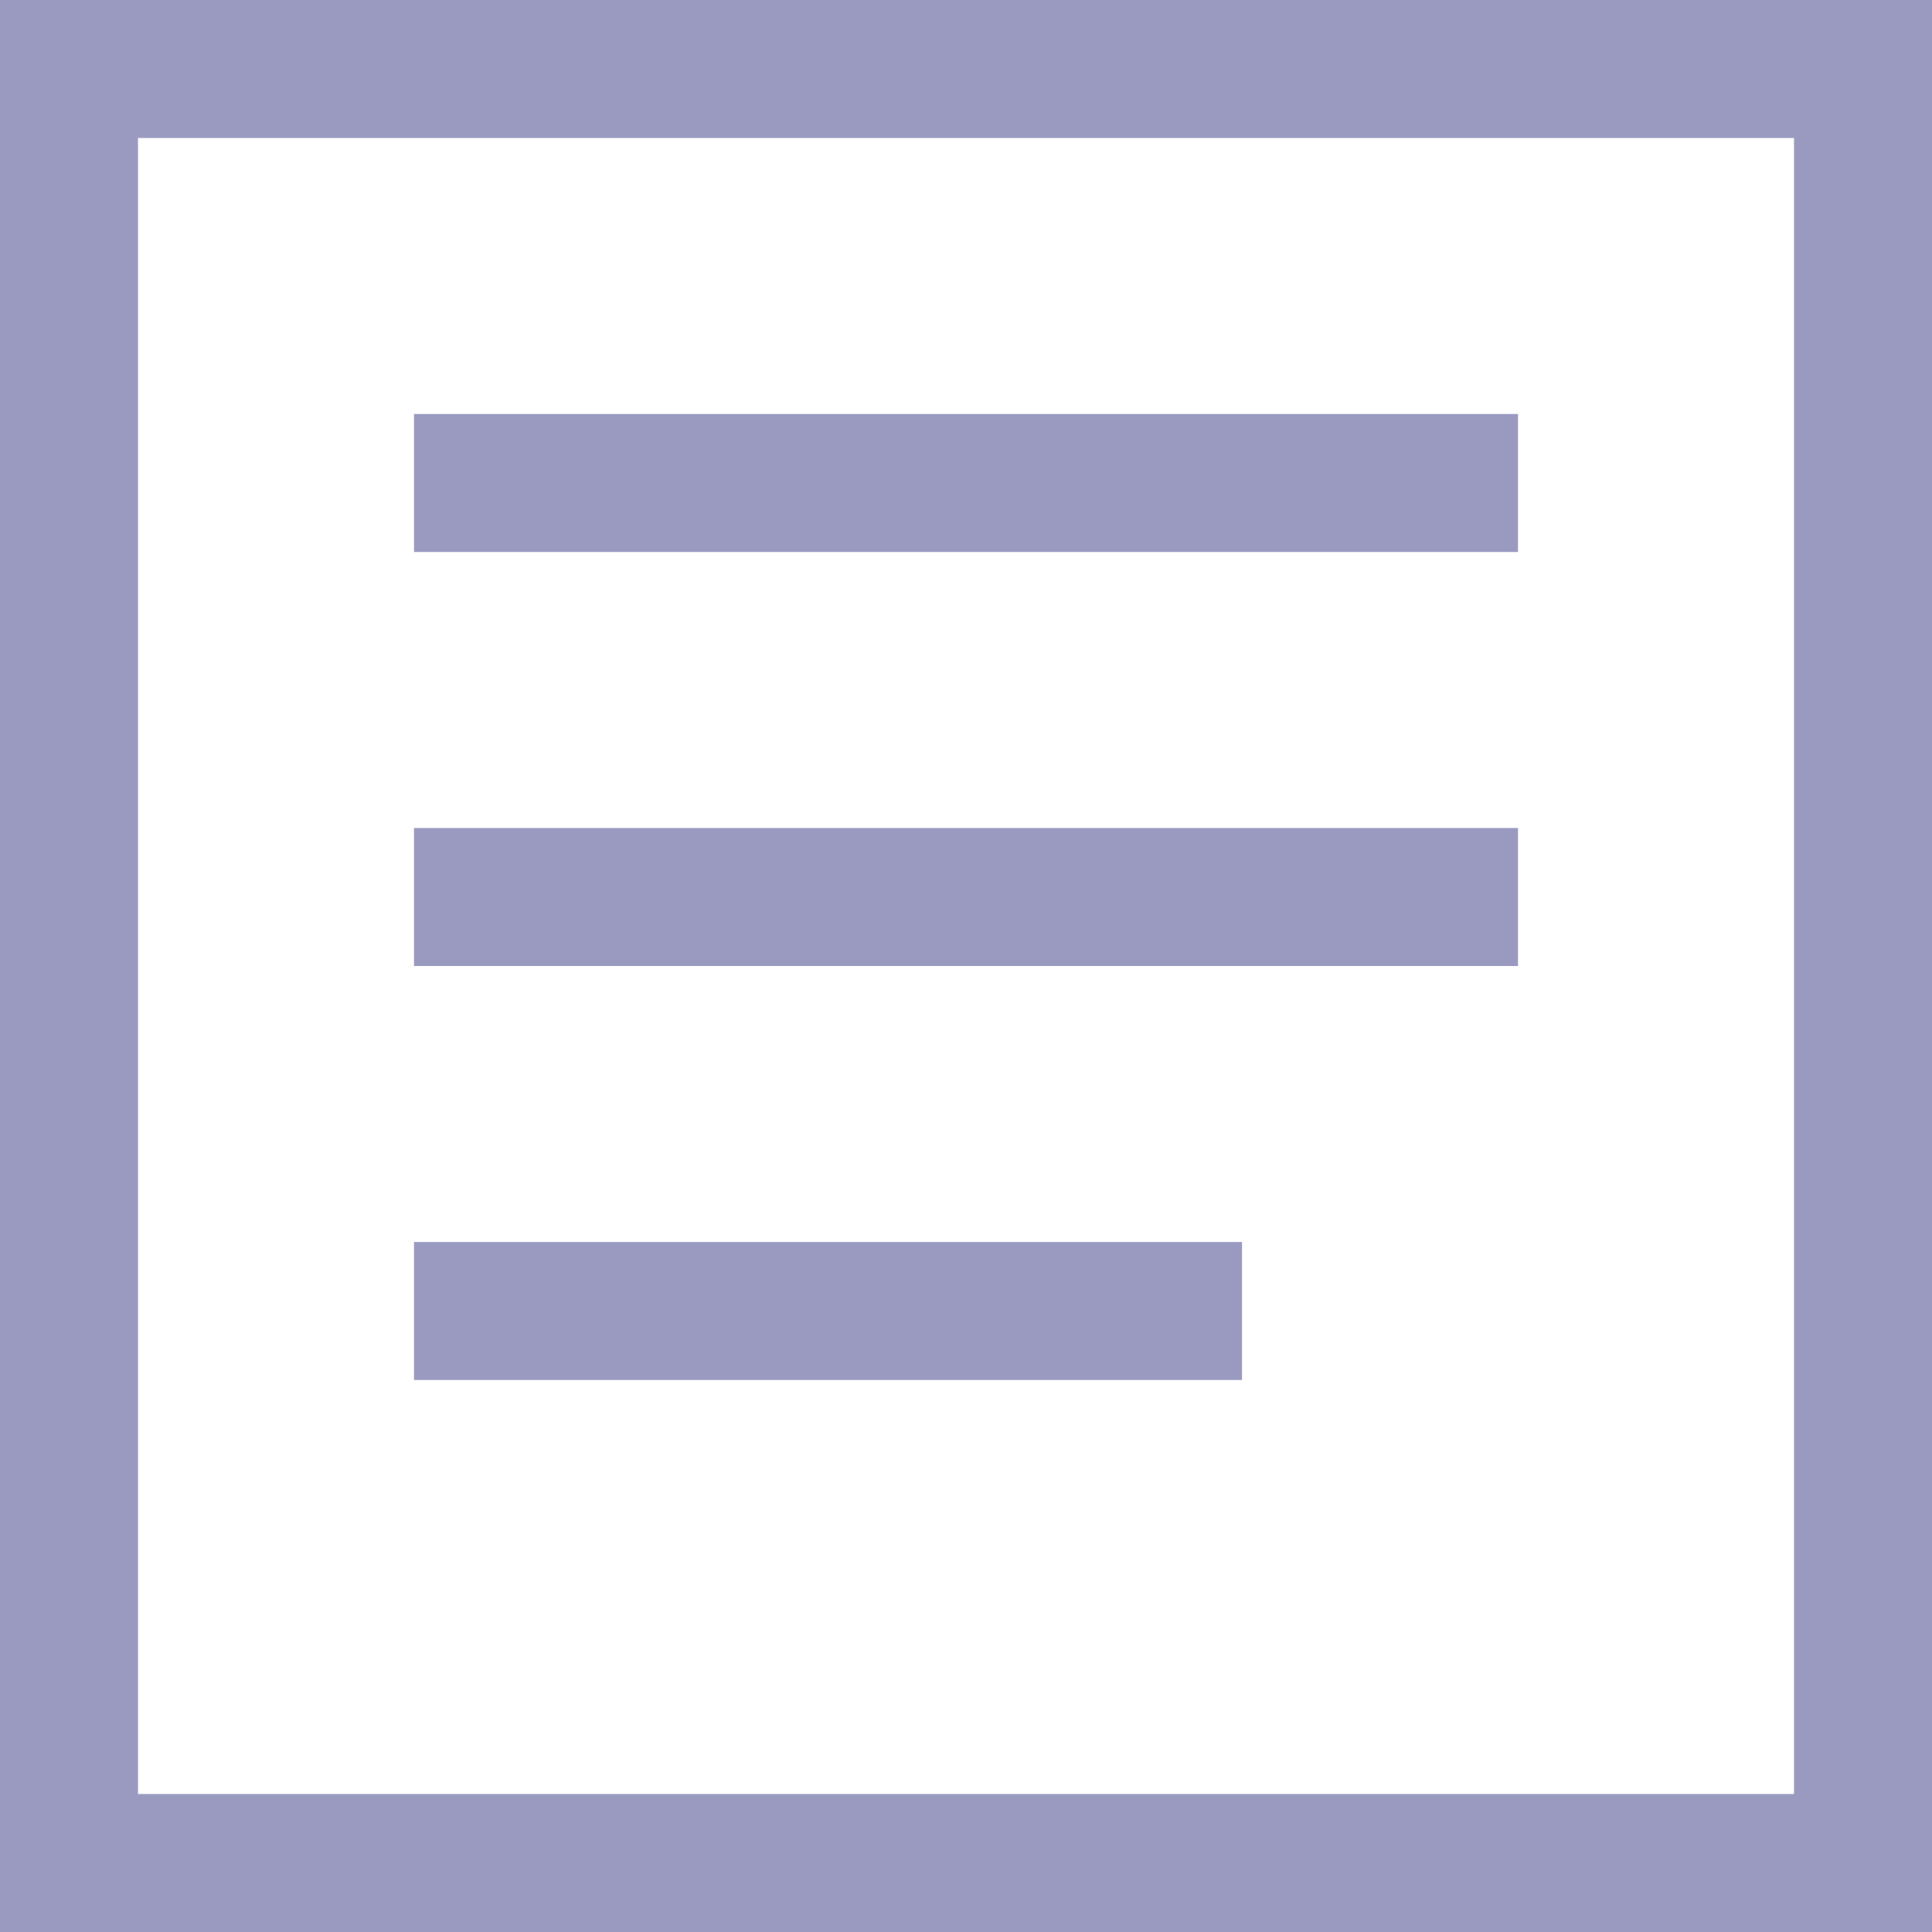<svg width="14" height="14" viewBox="0 0 14 14" fill="none" xmlns="http://www.w3.org/2000/svg">
<path d="M0 0V14H14V0H0ZM13 13H1V1H13V13ZM11 4H3V3H11V4ZM11 7H3V6H11V7ZM9 10H3V9H9V10Z" fill="#9A9AC1"/>
</svg>
